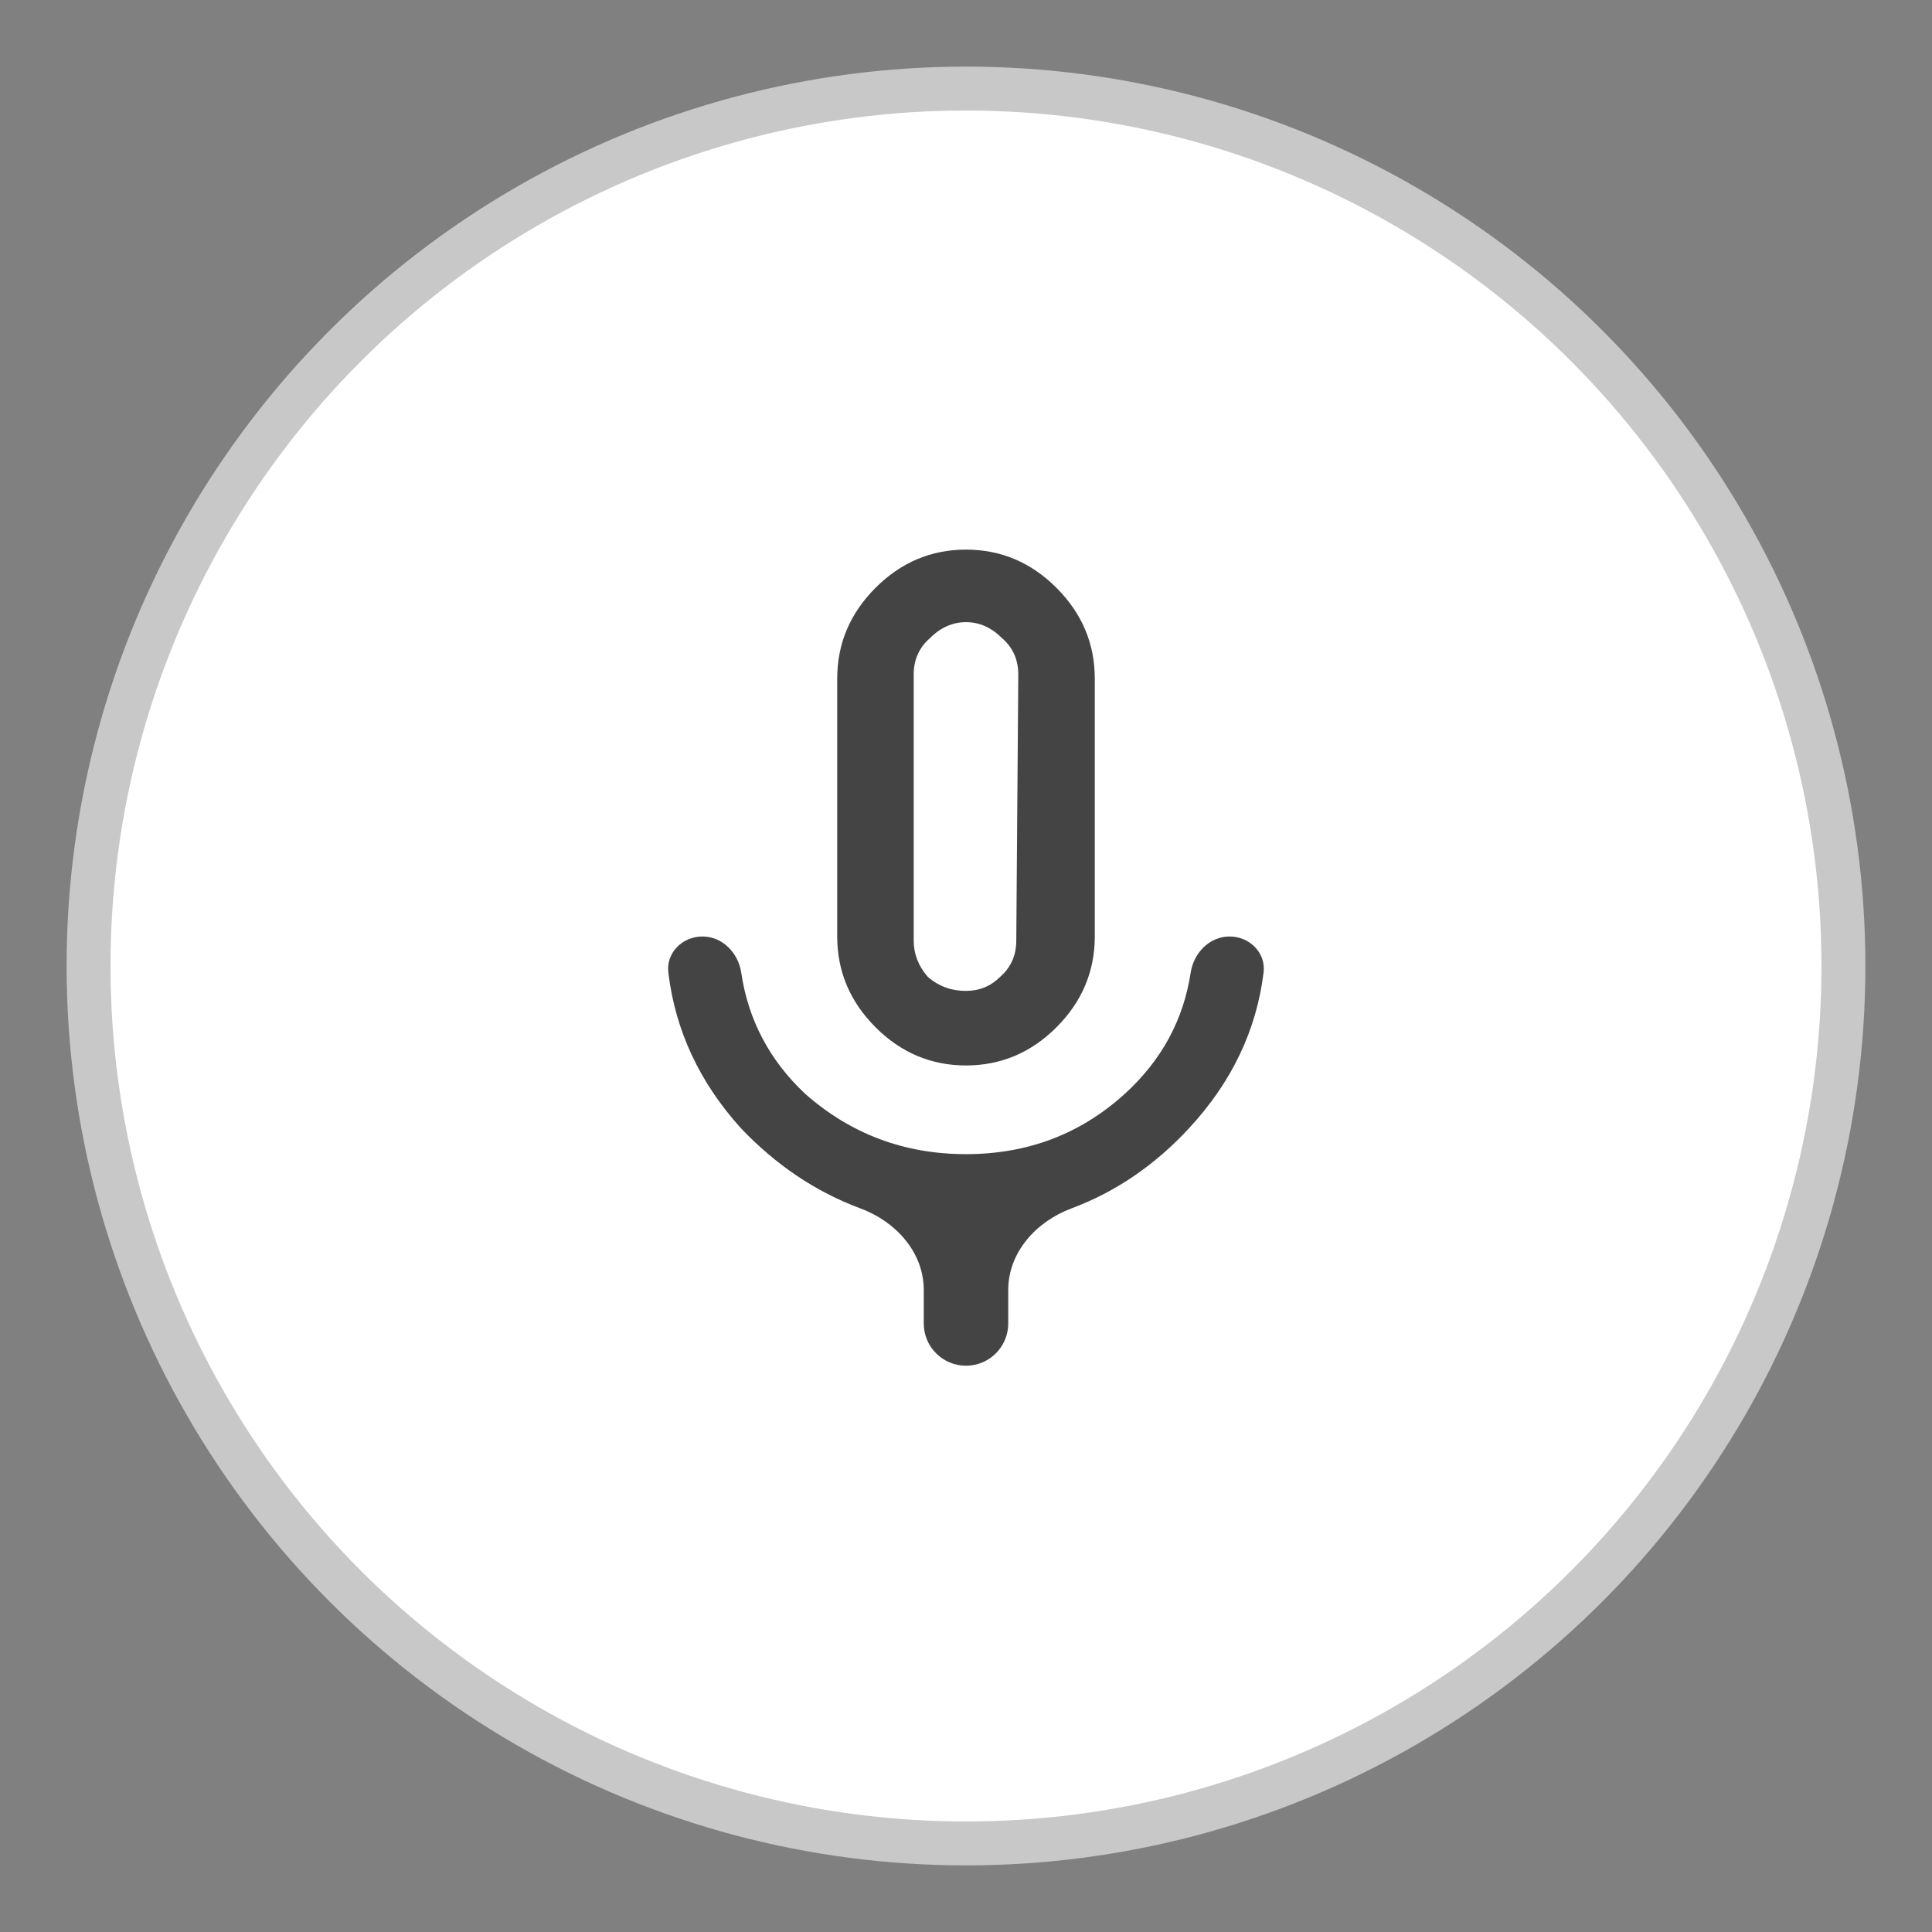 <svg width="44" height="44" viewBox="0 0 44 44" fill="none" xmlns="http://www.w3.org/2000/svg">
<rect x="0" y="0" width="44" height="44" fill="#808080" stroke="none"/>
<circle cx="22" cy="22" r="19.983" fill="white" stroke="#C8C8C8"/>
<path d="M27.117 22.15C27.186 21.7 27.547 21.328 28.003 21.328C28.458 21.328 28.834 21.699 28.777 22.151C28.614 23.467 28.05 24.646 27.086 25.688C26.307 26.532 25.411 27.144 24.398 27.522C23.598 27.821 22.962 28.522 22.962 29.377V30.141C22.962 30.673 22.531 31.103 22 31.103C21.468 31.103 21.038 30.673 21.038 30.141V29.377C21.038 28.522 20.402 27.82 19.601 27.523C18.581 27.145 17.67 26.533 16.868 25.688C15.929 24.646 15.38 23.468 15.221 22.151C15.166 21.699 15.542 21.328 15.997 21.328C16.453 21.328 16.814 21.7 16.881 22.151C17.04 23.227 17.525 24.147 18.334 24.908C19.373 25.826 20.595 26.285 22 26.285C23.405 26.285 24.612 25.826 25.62 24.908C26.454 24.147 26.953 23.227 27.117 22.15ZM20.809 15.363V21.42C20.809 21.726 20.916 22.002 21.129 22.246C21.374 22.46 21.664 22.567 22 22.567C22.305 22.567 22.565 22.46 22.779 22.246C23.023 22.032 23.145 21.757 23.145 21.42L23.191 15.363C23.191 15.026 23.069 14.751 22.825 14.537C22.58 14.292 22.305 14.169 22 14.169C21.695 14.169 21.419 14.292 21.175 14.537C20.931 14.751 20.809 15.026 20.809 15.363ZM24.062 23.394C23.482 23.975 22.794 24.265 22 24.265C21.206 24.265 20.518 23.975 19.938 23.394C19.358 22.812 19.067 22.124 19.067 21.328V15.454C19.067 14.659 19.358 13.97 19.938 13.389C20.518 12.808 21.206 12.517 22 12.517C22.794 12.517 23.482 12.808 24.062 13.389C24.642 13.97 24.933 14.659 24.933 15.454V21.328C24.933 22.124 24.642 22.812 24.062 23.394Z" fill="#444444"/>
</svg>

